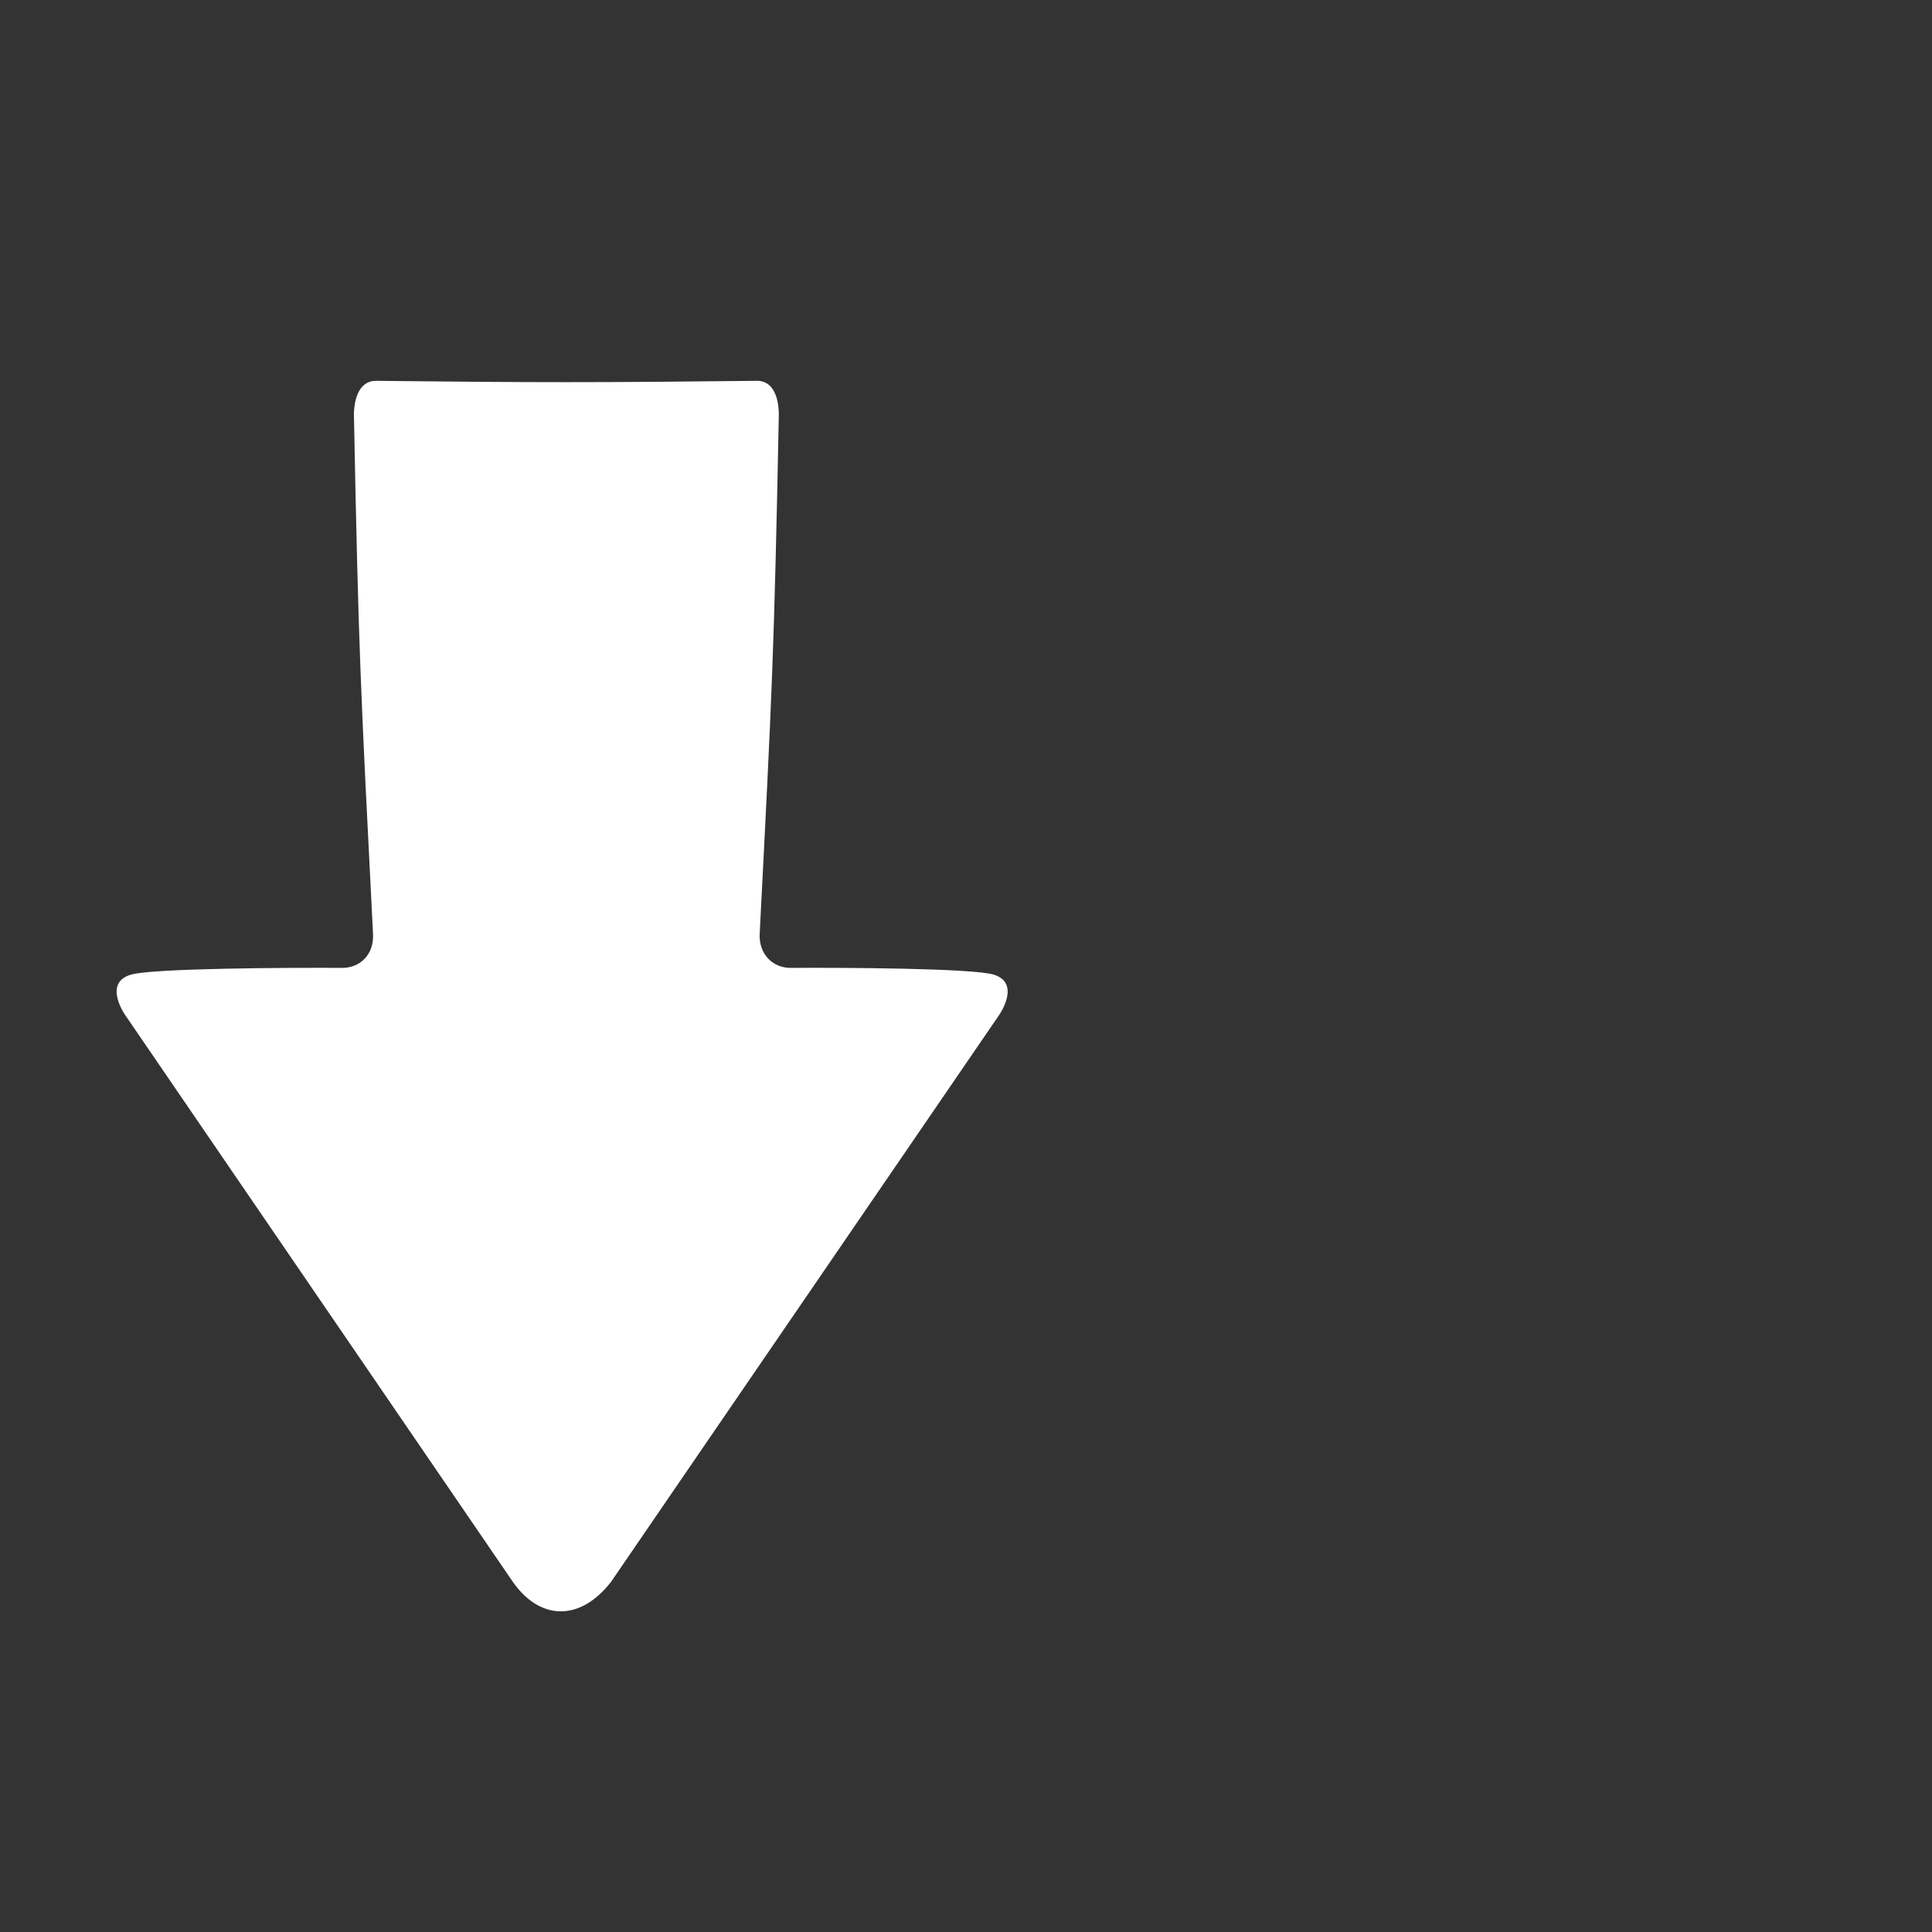 <?xml version="1.0" encoding="utf-8"?>
<!-- Generator: Adobe Illustrator 14.0.0, SVG Export Plug-In . SVG Version: 6.00 Build 43363)  -->
<!DOCTYPE svg PUBLIC "-//W3C//DTD SVG 1.1//EN" "http://www.w3.org/Graphics/SVG/1.1/DTD/svg11.dtd">
<svg version="1.1" id="download" xmlns="http://www.w3.org/2000/svg" xmlns:xlink="http://www.w3.org/1999/xlink" x="0px" y="0px"
	 width="32px" height="32px" viewBox="0 0 32 32" enable-background="new 0 0 32 32" xml:space="preserve">
<rect x="0" y="0" width="32" height="32" fill="#333333" stroke="none"/>
<path fill="#FFFFFF" d="M10.121,26.2l6.425-9.384c0,0,0.374-0.527-0.083-0.672c-0.344-0.109-2.535-0.118-3.371-0.113
	c-0.276,0.002-0.529-0.212-0.509-0.572c0.208-4.034,0.239-4.675,0.317-8.602c-0.007-0.352-0.139-0.561-0.377-0.549
	c-2.559,0.029-3.721,0.029-6.282,0c-0.236-0.01-0.37,0.199-0.379,0.55c0.076,3.927,0.111,4.567,0.316,8.603
	c0.023,0.36-0.229,0.572-0.507,0.57c-0.833-0.005-3.17,0.004-3.512,0.115c-0.458,0.143-0.083,0.67-0.083,0.67L8.494,26.2
	C8.927,26.823,9.591,26.88,10.121,26.2z"/>
</svg>
